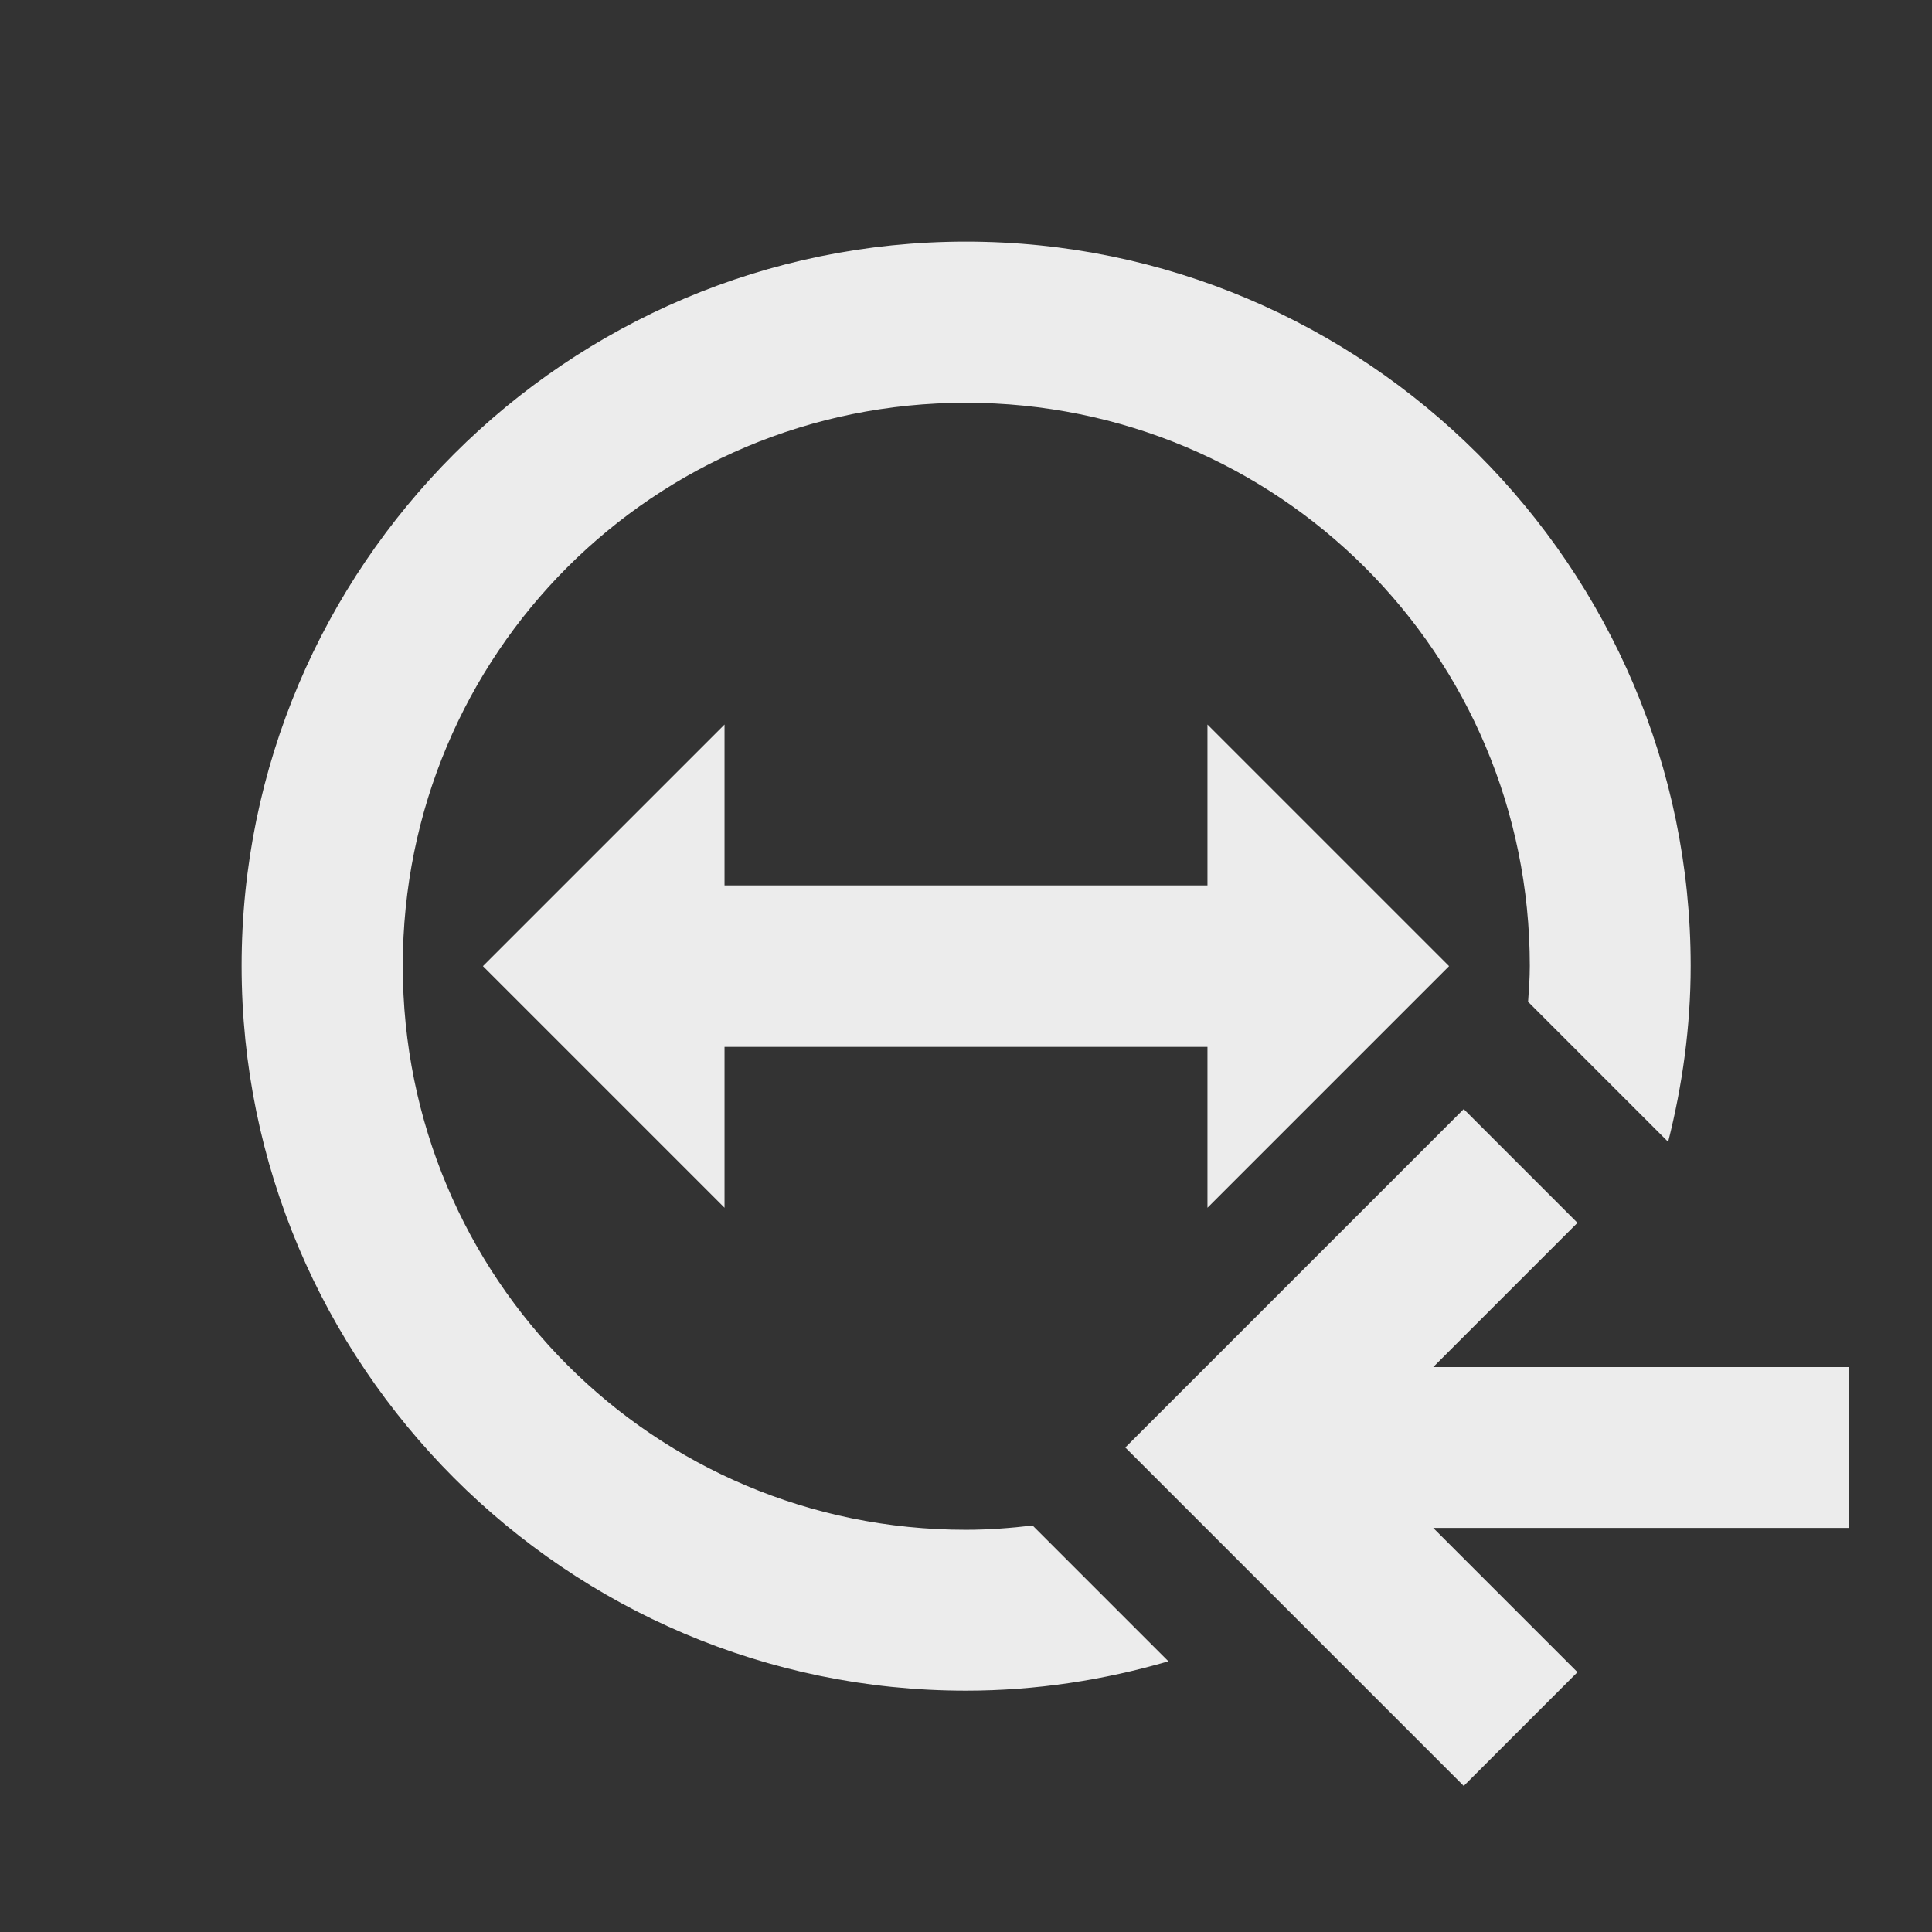 <svg xmlns="http://www.w3.org/2000/svg" width="24" viewBox="0 0 6.773 6.773" height="24">
 <rect x="0" y="0" width="6.773" height="6.773" fill="#333333" stroke="none"/>
 <path d="m 1.693 3.387 0.847 -0.847 l 0 0.564 1.693 0 0 -0.564 0.847 0.847 -0.847 0.847 0 -0.564 -1.693 0 0 0.564 z" style="fill:#ececec;fill-opacity:1;stroke:none;fill-rule:evenodd"/>
 <g transform="matrix(0.282,0,0,0.282,-3.488,-2.101)">
  <path d="m 30.565 21.238 1.414 1.414 -1.793 1.793 5.172 0 0 2 -5.172 0 1.793 1.793 -1.414 1.414 -4.207 -4.207 z" style="fill:#ececec;opacity:1;fill-opacity:1;stroke:none;fill-rule:nonzero"/>
 </g>
 <path d="m 3.386 0.847 c -1.399 0 -2.539 1.139 -2.539 2.539 0 1.399 1.139 2.541 2.539 2.541 0.246 0 0.484 -0.037 0.71 -0.103 l -0.476 -0.476 c -0.077 0.009 -0.155 0.015 -0.234 0.015 -1.094 0 -1.974 -0.882 -1.974 -1.977 0 -1.094 0.88 -1.974 1.974 -1.974 1.094 0 1.977 0.88 1.977 1.974 0 0.043 -0.003 0.084 -0.006 0.126 l 0.491 0.491 c 0.05 -0.198 0.079 -0.404 0.079 -0.617 0 -1.399 -1.142 -2.539 -2.541 -2.539 z" mix-blend-mode="normal" isolation="auto" white-space="normal" solid-opacity="1" solid-color="#000000" style="visibility:visible;shape-rendering:auto;color-interpolation-filters:linearRGB;fill:#ececec;opacity:1;image-rendering:auto;fill-opacity:1;stroke:none;display:inline;color:#000;fill-rule:nonzero;color-rendering:auto;color-interpolation:sRGB"/>
</svg>

